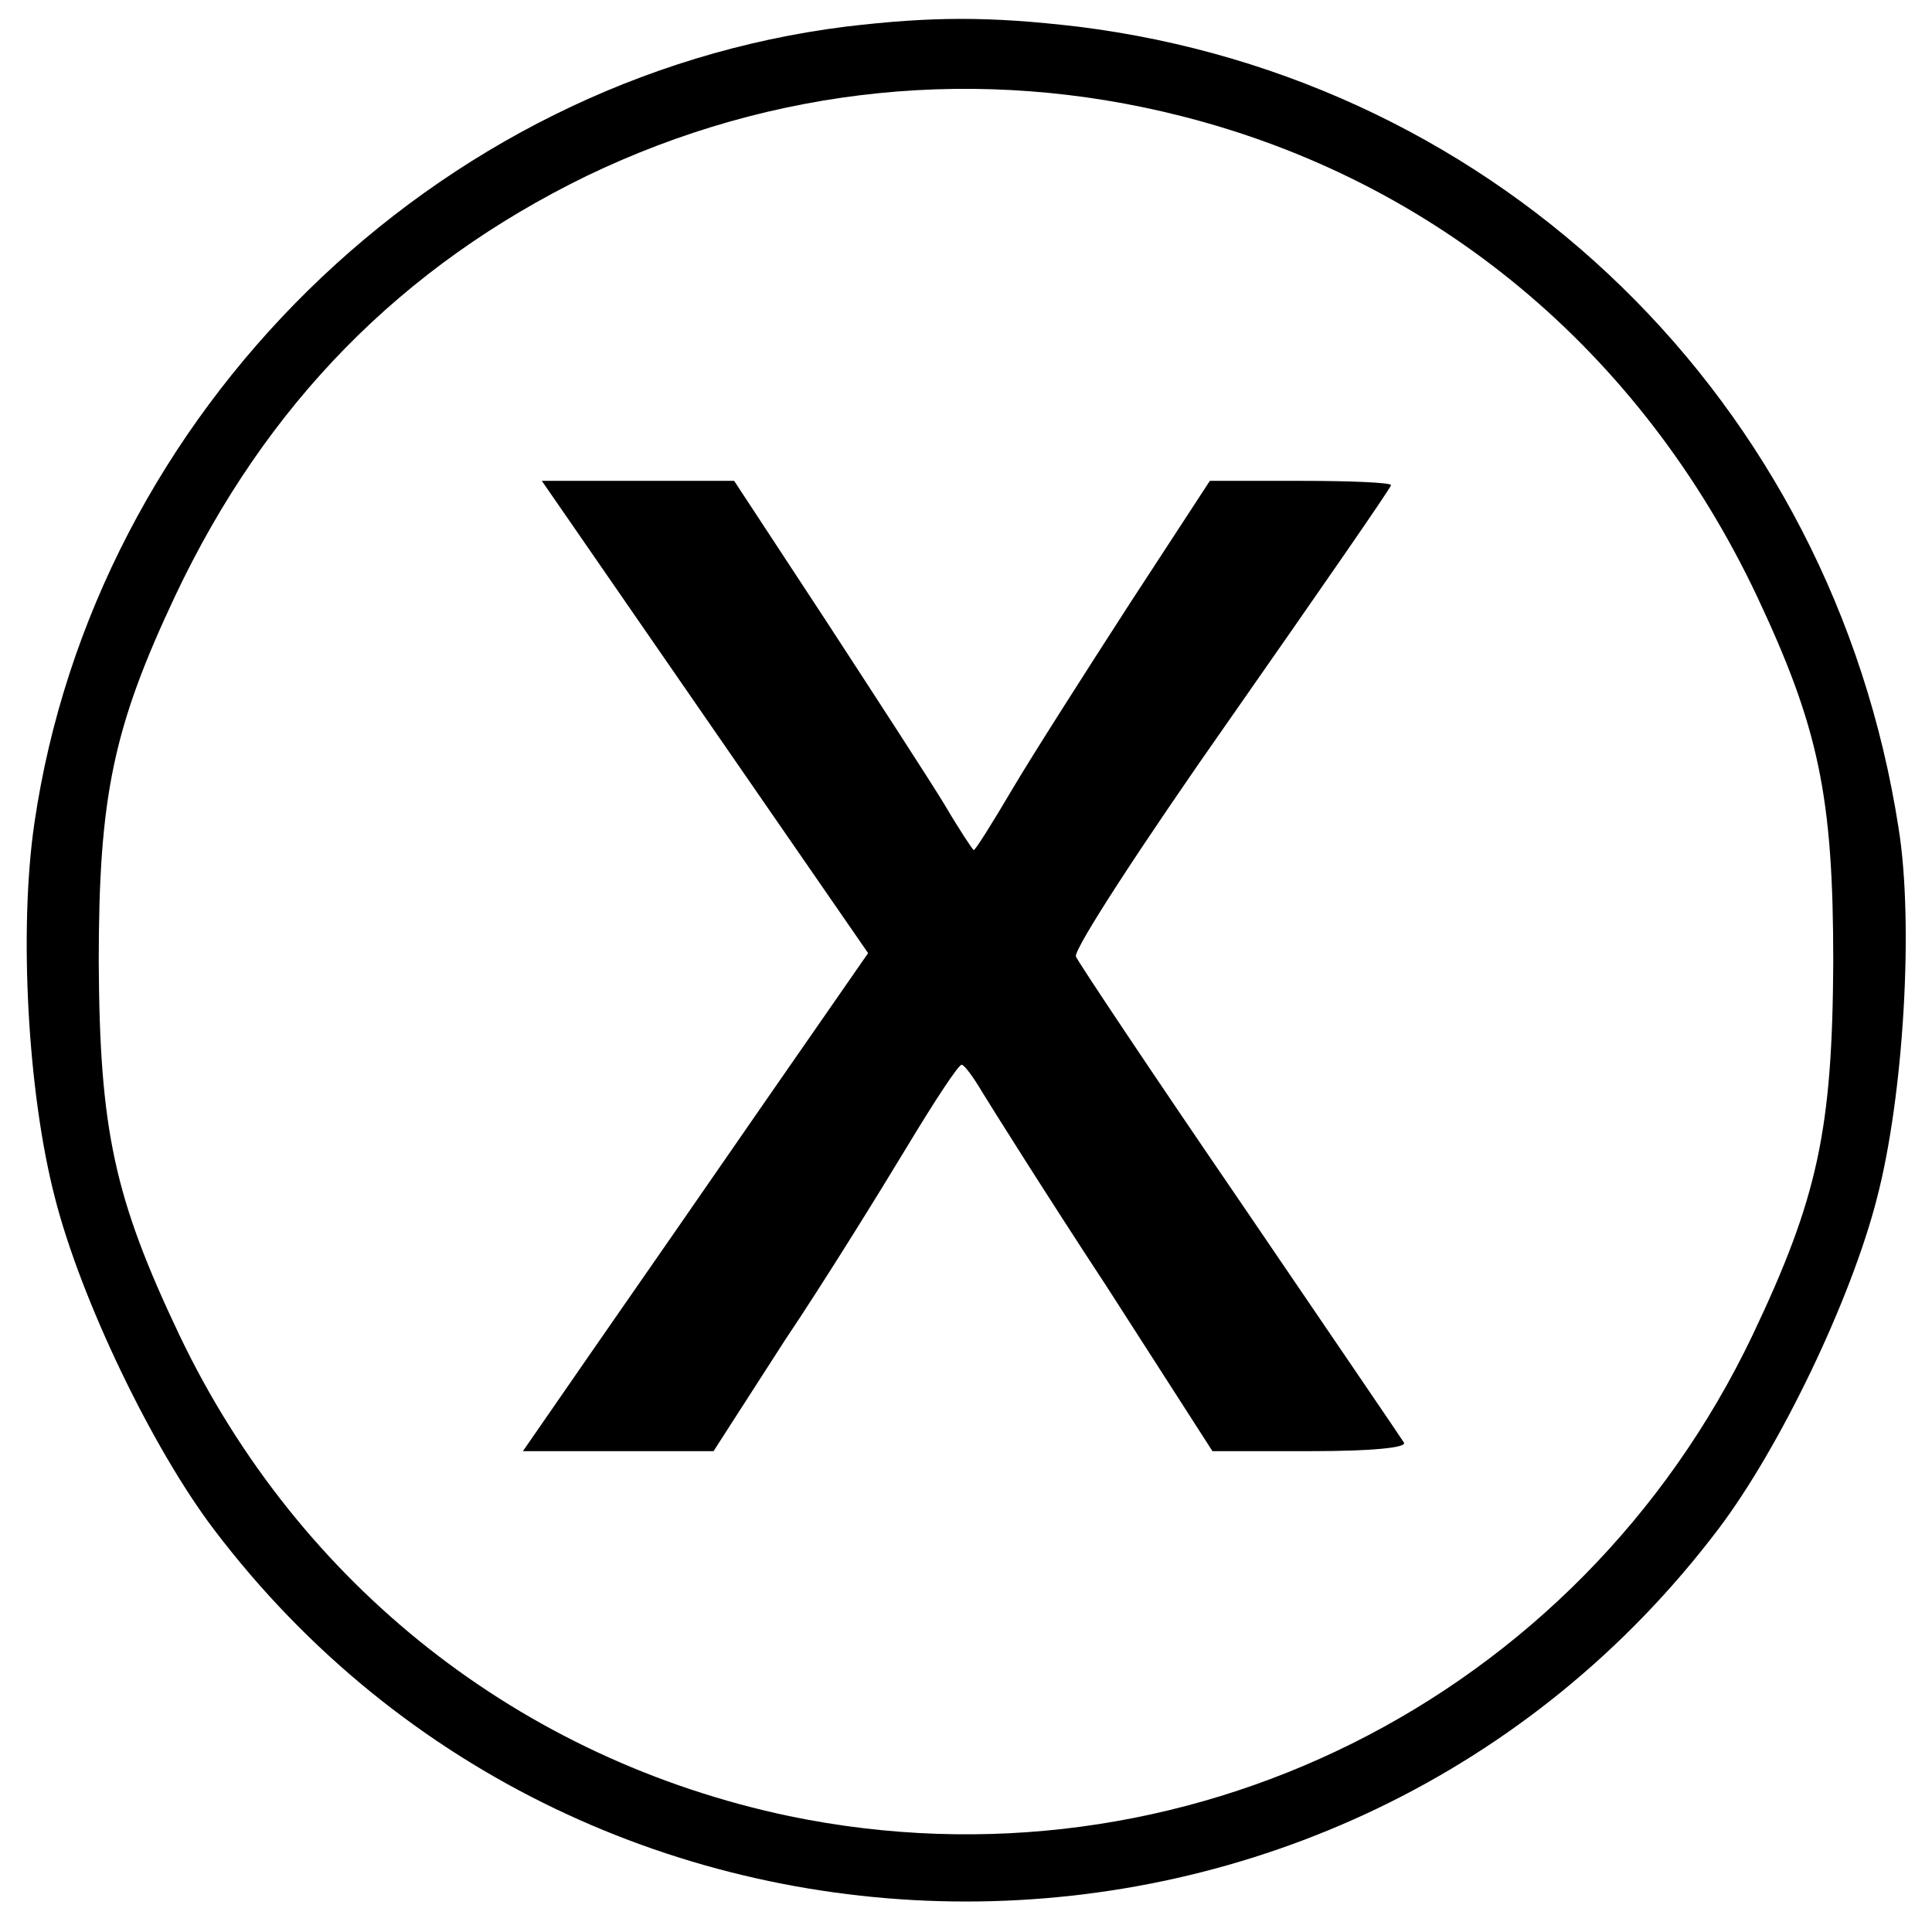 <?xml version="1.0" standalone="no"?>
<!DOCTYPE svg PUBLIC "-//W3C//DTD SVG 20010904//EN"
 "http://www.w3.org/TR/2001/REC-SVG-20010904/DTD/svg10.dtd">
<svg version="1.0" xmlns="http://www.w3.org/2000/svg"
 width="225pt" height="225pt" viewBox="0 0 225 225"
 preserveAspectRatio="xMidYMid meet">

<g transform="translate(0,225) scale(0.1,-0.1)"
fill="#000000" stroke="none">
<path d="M985 2219 c-479 -60 -875 -449 -945 -928 -18 -123 -8 -313 24 -436
30 -118 113 -291 185 -386 438 -578 1314 -578 1752 0 72 95 155 268 185 386
31 119 43 320 25 431 -77 496 -463 872 -956 933 -102 12 -169 12 -270 0z m390
-104 c297 -75 536 -274 671 -559 72 -153 89 -233 89 -426 -1 -196 -18 -275
-94 -435 -203 -425 -664 -655 -1122 -560 -313 66 -571 269 -710 560 -76 160
-93 239 -94 435 0 193 17 273 89 426 106 224 264 384 479 489 218 105 459 129
692 70z"/>
<path d="M821 1415 l190 -275 -118 -170 c-65 -94 -155 -224 -201 -290 l-83
-120 111 0 111 0 83 129 c47 70 110 172 142 225 32 53 60 96 64 96 3 0 14 -15
24 -32 11 -18 75 -120 144 -225 l124 -193 115 0 c70 0 112 4 108 10 -3 5 -89
131 -191 281 -102 149 -188 278 -191 285 -3 8 77 131 181 279 102 146 186 267
186 270 0 3 -47 5 -105 5 l-106 0 -94 -144 c-51 -79 -113 -176 -136 -215 -23
-39 -43 -71 -45 -71 -1 0 -17 24 -34 53 -17 28 -80 125 -138 214 l-107 163
-112 0 -112 0 190 -275z"/>
</g>
</svg>
